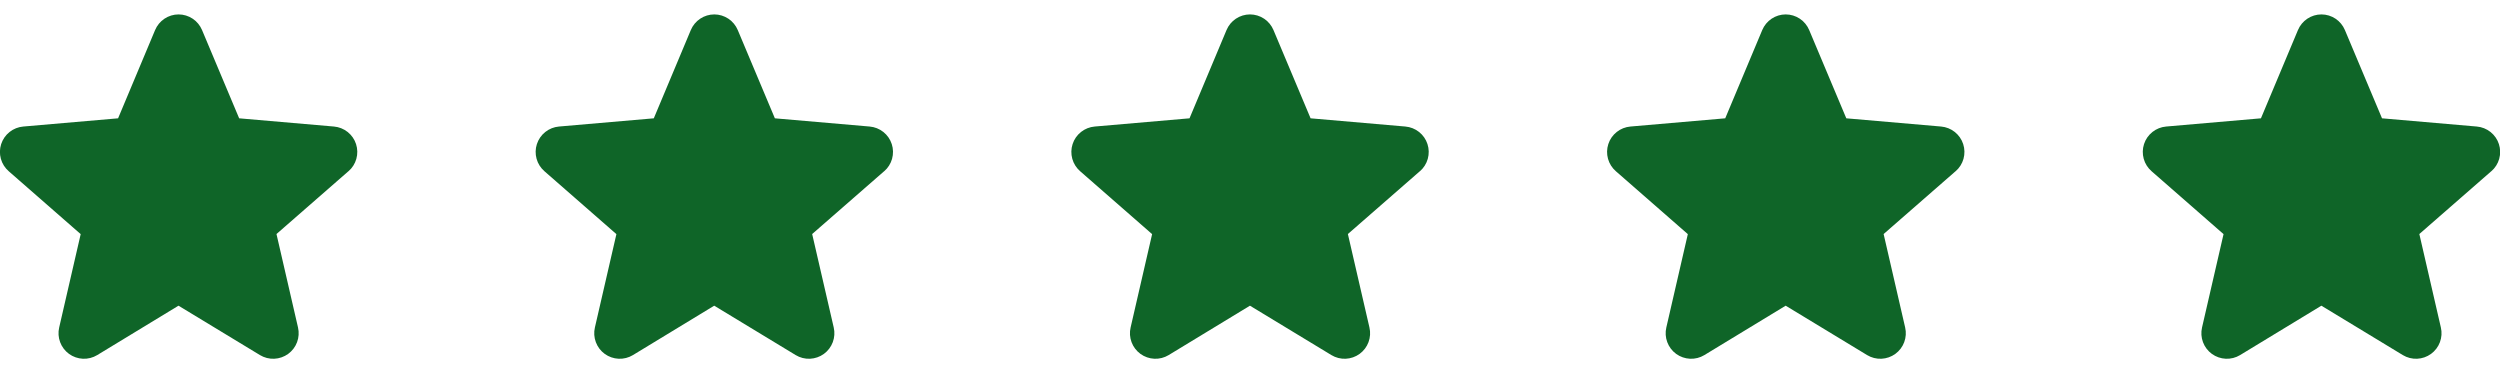 <svg width="98" height="15" viewBox="0 0 98 15" fill="none" xmlns="http://www.w3.org/2000/svg">
<path d="M13.656 6.714L10.838 9.174L11.682 12.837C11.726 13.028 11.714 13.228 11.645 13.413C11.577 13.597 11.455 13.757 11.296 13.873C11.137 13.988 10.948 14.054 10.751 14.063C10.555 14.071 10.36 14.022 10.192 13.92L6.997 11.983L3.81 13.92C3.642 14.022 3.447 14.071 3.251 14.063C3.054 14.054 2.865 13.988 2.706 13.873C2.547 13.757 2.425 13.597 2.357 13.413C2.288 13.228 2.275 13.028 2.32 12.837L3.163 9.178L0.344 6.714C0.195 6.585 0.087 6.416 0.034 6.226C-0.019 6.036 -0.015 5.835 0.046 5.648C0.107 5.461 0.221 5.296 0.376 5.173C0.53 5.051 0.717 4.977 0.913 4.96L4.629 4.638L6.08 1.178C6.156 0.997 6.284 0.842 6.447 0.733C6.611 0.624 6.803 0.565 7 0.565C7.197 0.565 7.389 0.624 7.553 0.733C7.716 0.842 7.844 0.997 7.92 1.178L9.375 4.638L13.09 4.96C13.286 4.977 13.473 5.051 13.627 5.173C13.782 5.296 13.897 5.461 13.957 5.648C14.018 5.835 14.022 6.036 13.969 6.226C13.916 6.416 13.809 6.585 13.659 6.714H13.656Z" fill="#0F6528"/>
<path d="M34.656 6.714L31.837 9.174L32.682 12.837C32.727 13.028 32.714 13.228 32.645 13.413C32.577 13.597 32.455 13.757 32.296 13.873C32.137 13.988 31.948 14.054 31.751 14.063C31.555 14.071 31.36 14.022 31.192 13.92L27.997 11.983L24.81 13.92C24.642 14.022 24.447 14.071 24.251 14.063C24.054 14.054 23.865 13.988 23.706 13.873C23.547 13.757 23.425 13.597 23.357 13.413C23.288 13.228 23.275 13.028 23.32 12.837L24.163 9.178L21.344 6.714C21.195 6.585 21.087 6.416 21.034 6.226C20.981 6.036 20.985 5.835 21.046 5.648C21.107 5.461 21.221 5.296 21.376 5.173C21.53 5.051 21.717 4.977 21.913 4.96L25.629 4.638L27.08 1.178C27.156 0.997 27.284 0.842 27.447 0.733C27.611 0.624 27.803 0.565 28 0.565C28.197 0.565 28.389 0.624 28.553 0.733C28.716 0.842 28.844 0.997 28.92 1.178L30.375 4.638L34.09 4.96C34.286 4.977 34.473 5.051 34.627 5.173C34.782 5.296 34.897 5.461 34.957 5.648C35.018 5.835 35.022 6.036 34.969 6.226C34.916 6.416 34.809 6.585 34.659 6.714H34.656Z" fill="#0F6528"/>
<path d="M55.656 6.714L52.837 9.174L53.682 12.837C53.727 13.028 53.714 13.228 53.645 13.413C53.577 13.597 53.455 13.757 53.296 13.873C53.137 13.988 52.948 14.054 52.751 14.063C52.555 14.071 52.36 14.022 52.192 13.92L48.998 11.983L45.81 13.92C45.642 14.022 45.447 14.071 45.251 14.063C45.054 14.054 44.865 13.988 44.706 13.873C44.547 13.757 44.425 13.597 44.357 13.413C44.288 13.228 44.275 13.028 44.32 12.837L45.163 9.178L42.344 6.714C42.195 6.585 42.087 6.416 42.034 6.226C41.981 6.036 41.985 5.835 42.046 5.648C42.106 5.461 42.221 5.296 42.376 5.173C42.53 5.051 42.717 4.977 42.913 4.96L46.629 4.638L48.08 1.178C48.156 0.997 48.283 0.842 48.447 0.733C48.611 0.624 48.803 0.565 49 0.565C49.197 0.565 49.389 0.624 49.553 0.733C49.716 0.842 49.844 0.997 49.92 1.178L51.375 4.638L55.09 4.96C55.286 4.977 55.473 5.051 55.627 5.173C55.782 5.296 55.897 5.461 55.957 5.648C56.018 5.835 56.022 6.036 55.969 6.226C55.916 6.416 55.809 6.585 55.659 6.714H55.656Z" fill="#0F6528"/>
<path d="M76.656 6.714L73.838 9.174L74.682 12.837C74.727 13.028 74.714 13.228 74.645 13.413C74.577 13.597 74.455 13.757 74.296 13.873C74.137 13.988 73.948 14.054 73.751 14.063C73.555 14.071 73.36 14.022 73.192 13.92L69.998 11.983L66.81 13.92C66.642 14.022 66.447 14.071 66.251 14.063C66.054 14.054 65.865 13.988 65.706 13.873C65.547 13.757 65.425 13.597 65.357 13.413C65.288 13.228 65.275 13.028 65.32 12.837L66.163 9.178L63.344 6.714C63.195 6.585 63.087 6.416 63.034 6.226C62.981 6.036 62.985 5.835 63.046 5.648C63.106 5.461 63.221 5.296 63.376 5.173C63.53 5.051 63.717 4.977 63.913 4.96L67.629 4.638L69.08 1.178C69.156 0.997 69.284 0.842 69.447 0.733C69.611 0.624 69.803 0.565 70 0.565C70.197 0.565 70.389 0.624 70.553 0.733C70.716 0.842 70.844 0.997 70.92 1.178L72.375 4.638L76.09 4.96C76.286 4.977 76.473 5.051 76.627 5.173C76.782 5.296 76.897 5.461 76.957 5.648C77.018 5.835 77.022 6.036 76.969 6.226C76.916 6.416 76.808 6.585 76.659 6.714H76.656Z" fill="#0F6528"/>
<path d="M97.656 6.714L94.838 9.174L95.682 12.837C95.727 13.028 95.714 13.228 95.645 13.413C95.577 13.597 95.455 13.757 95.296 13.873C95.137 13.988 94.948 14.054 94.751 14.063C94.555 14.071 94.36 14.022 94.192 13.92L90.998 11.983L87.81 13.92C87.642 14.022 87.447 14.071 87.251 14.063C87.054 14.054 86.865 13.988 86.706 13.873C86.547 13.757 86.425 13.597 86.357 13.413C86.288 13.228 86.275 13.028 86.32 12.837L87.163 9.178L84.344 6.714C84.195 6.585 84.087 6.416 84.034 6.226C83.981 6.036 83.985 5.835 84.046 5.648C84.106 5.461 84.221 5.296 84.376 5.173C84.53 5.051 84.717 4.977 84.913 4.96L88.629 4.638L90.08 1.178C90.156 0.997 90.284 0.842 90.447 0.733C90.611 0.624 90.803 0.565 91 0.565C91.197 0.565 91.389 0.624 91.553 0.733C91.716 0.842 91.844 0.997 91.92 1.178L93.375 4.638L97.09 4.96C97.286 4.977 97.473 5.051 97.627 5.173C97.782 5.296 97.897 5.461 97.957 5.648C98.018 5.835 98.022 6.036 97.969 6.226C97.916 6.416 97.808 6.585 97.659 6.714H97.656Z" fill="#0F6528"/>
</svg>
